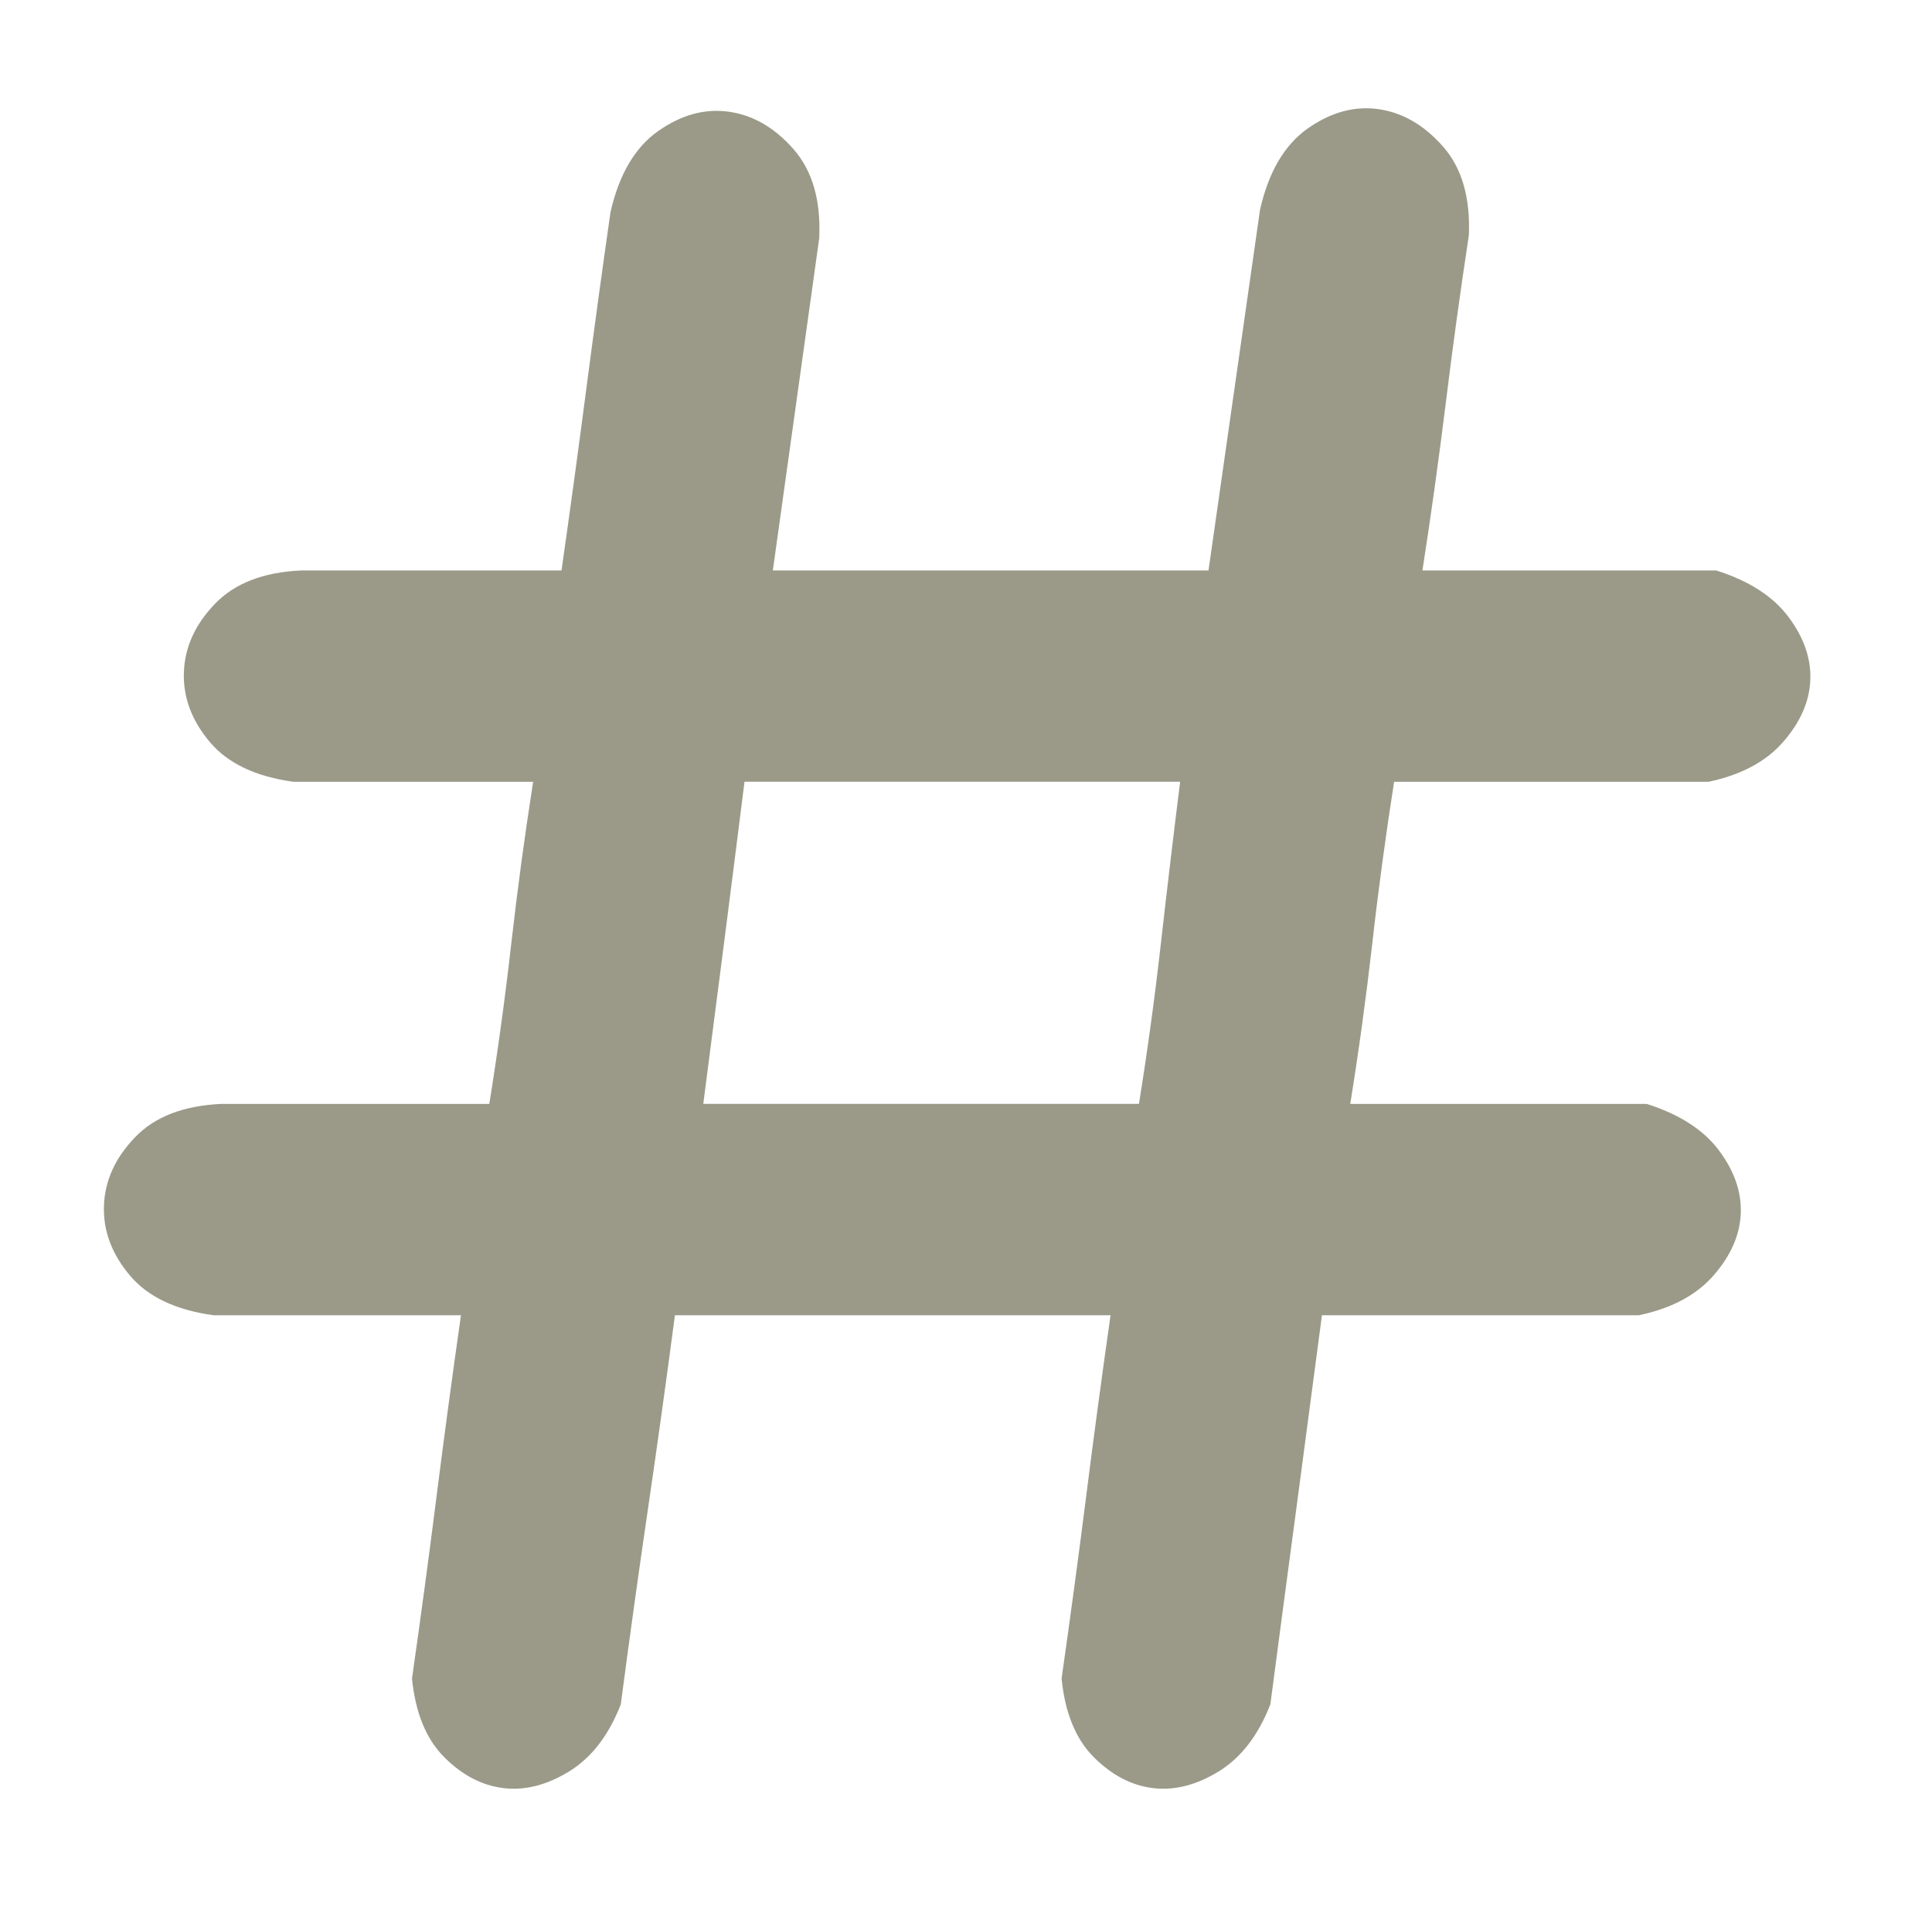 <?xml version="1.0" encoding="utf-8"?>
<!-- Generator: Adobe Illustrator 16.0.4, SVG Export Plug-In . SVG Version: 6.00 Build 0)  -->
<!DOCTYPE svg PUBLIC "-//W3C//DTD SVG 1.1//EN" "http://www.w3.org/Graphics/SVG/1.1/DTD/svg11.dtd">
<svg version="1.1" id="Layer_1" xmlns="http://www.w3.org/2000/svg" xmlns:xlink="http://www.w3.org/1999/xlink" x="0px" y="0px"
	 width="63.279px" height="62.667px" viewBox="0 0 63.279 62.667" enable-background="new 0 0 63.279 62.667" xml:space="preserve">
<g>
	<path fill="#9B9A89" d="M41.27,6.869c0.281-1.238,0.803-2.124,1.562-2.66c0.76-0.534,1.533-0.745,2.322-0.633
		c0.787,0.114,1.49,0.521,2.109,1.224c0.619,0.705,0.9,1.675,0.846,2.913c-0.283,1.857-0.535,3.702-0.76,5.53
		c-0.227,1.83-0.479,3.645-0.76,5.446h9.623c1.07,0.337,1.857,0.844,2.365,1.52c0.506,0.675,0.744,1.365,0.717,2.068
		c-0.029,0.705-0.324,1.38-0.887,2.026c-0.562,0.647-1.379,1.084-2.447,1.309H45.661c-0.281,1.802-0.521,3.575-0.717,5.319
		c-0.199,1.745-0.438,3.49-0.719,5.234h9.709c1.068,0.338,1.857,0.845,2.365,1.52c0.506,0.676,0.744,1.365,0.717,2.068
		c-0.029,0.705-0.324,1.38-0.887,2.026c-0.562,0.648-1.379,1.085-2.447,1.309H43.298c-0.283,2.14-0.564,4.264-0.844,6.374
		c-0.283,2.111-0.564,4.236-0.846,6.375c-0.395,1.013-0.957,1.744-1.688,2.195c-0.732,0.449-1.451,0.633-2.154,0.548
		c-0.703-0.084-1.35-0.422-1.941-1.013c-0.59-0.591-0.943-1.45-1.055-2.575c0.281-1.97,0.549-3.953,0.803-5.952
		c0.252-1.997,0.52-3.981,0.801-5.952H22.106c-0.282,2.14-0.578,4.264-0.887,6.374c-0.31,2.111-0.605,4.236-0.886,6.375
		c-0.395,1.013-0.958,1.744-1.689,2.195c-0.732,0.449-1.45,0.633-2.153,0.548c-0.704-0.084-1.351-0.422-1.941-1.013
		c-0.591-0.591-0.943-1.45-1.056-2.575c0.281-1.97,0.549-3.953,0.802-5.952c0.253-1.997,0.52-3.981,0.802-5.952H6.993
		c-1.238-0.169-2.153-0.604-2.744-1.309c-0.591-0.703-0.874-1.463-0.844-2.279c0.028-0.815,0.365-1.562,1.013-2.237
		c0.646-0.676,1.589-1.041,2.828-1.098h8.78c0.281-1.744,0.52-3.489,0.718-5.234c0.197-1.744,0.436-3.517,0.718-5.319H9.611
		c-1.238-0.169-2.153-0.604-2.744-1.309c-0.591-0.703-0.873-1.463-0.844-2.28c0.028-0.815,0.365-1.562,1.013-2.237
		c0.646-0.675,1.589-1.041,2.828-1.097h8.527c0.281-1.97,0.549-3.926,0.802-5.868c0.253-1.941,0.52-3.896,0.802-5.868
		c0.281-1.237,0.802-2.124,1.562-2.659c0.76-0.534,1.533-0.746,2.322-0.633c0.788,0.113,1.491,0.521,2.11,1.224
		c0.619,0.705,0.9,1.675,0.844,2.913l-1.52,10.891h14.269c0.281-1.97,0.562-3.939,0.844-5.91
		C40.708,10.809,40.989,8.839,41.27,6.869z M38.02,30.93c0.197-1.744,0.408-3.517,0.633-5.319H24.385
		c-0.226,1.802-0.451,3.575-0.675,5.319c-0.226,1.745-0.451,3.49-0.675,5.234h14.269C37.585,34.42,37.823,32.675,38.02,30.93z"/>
</g>
</svg>
